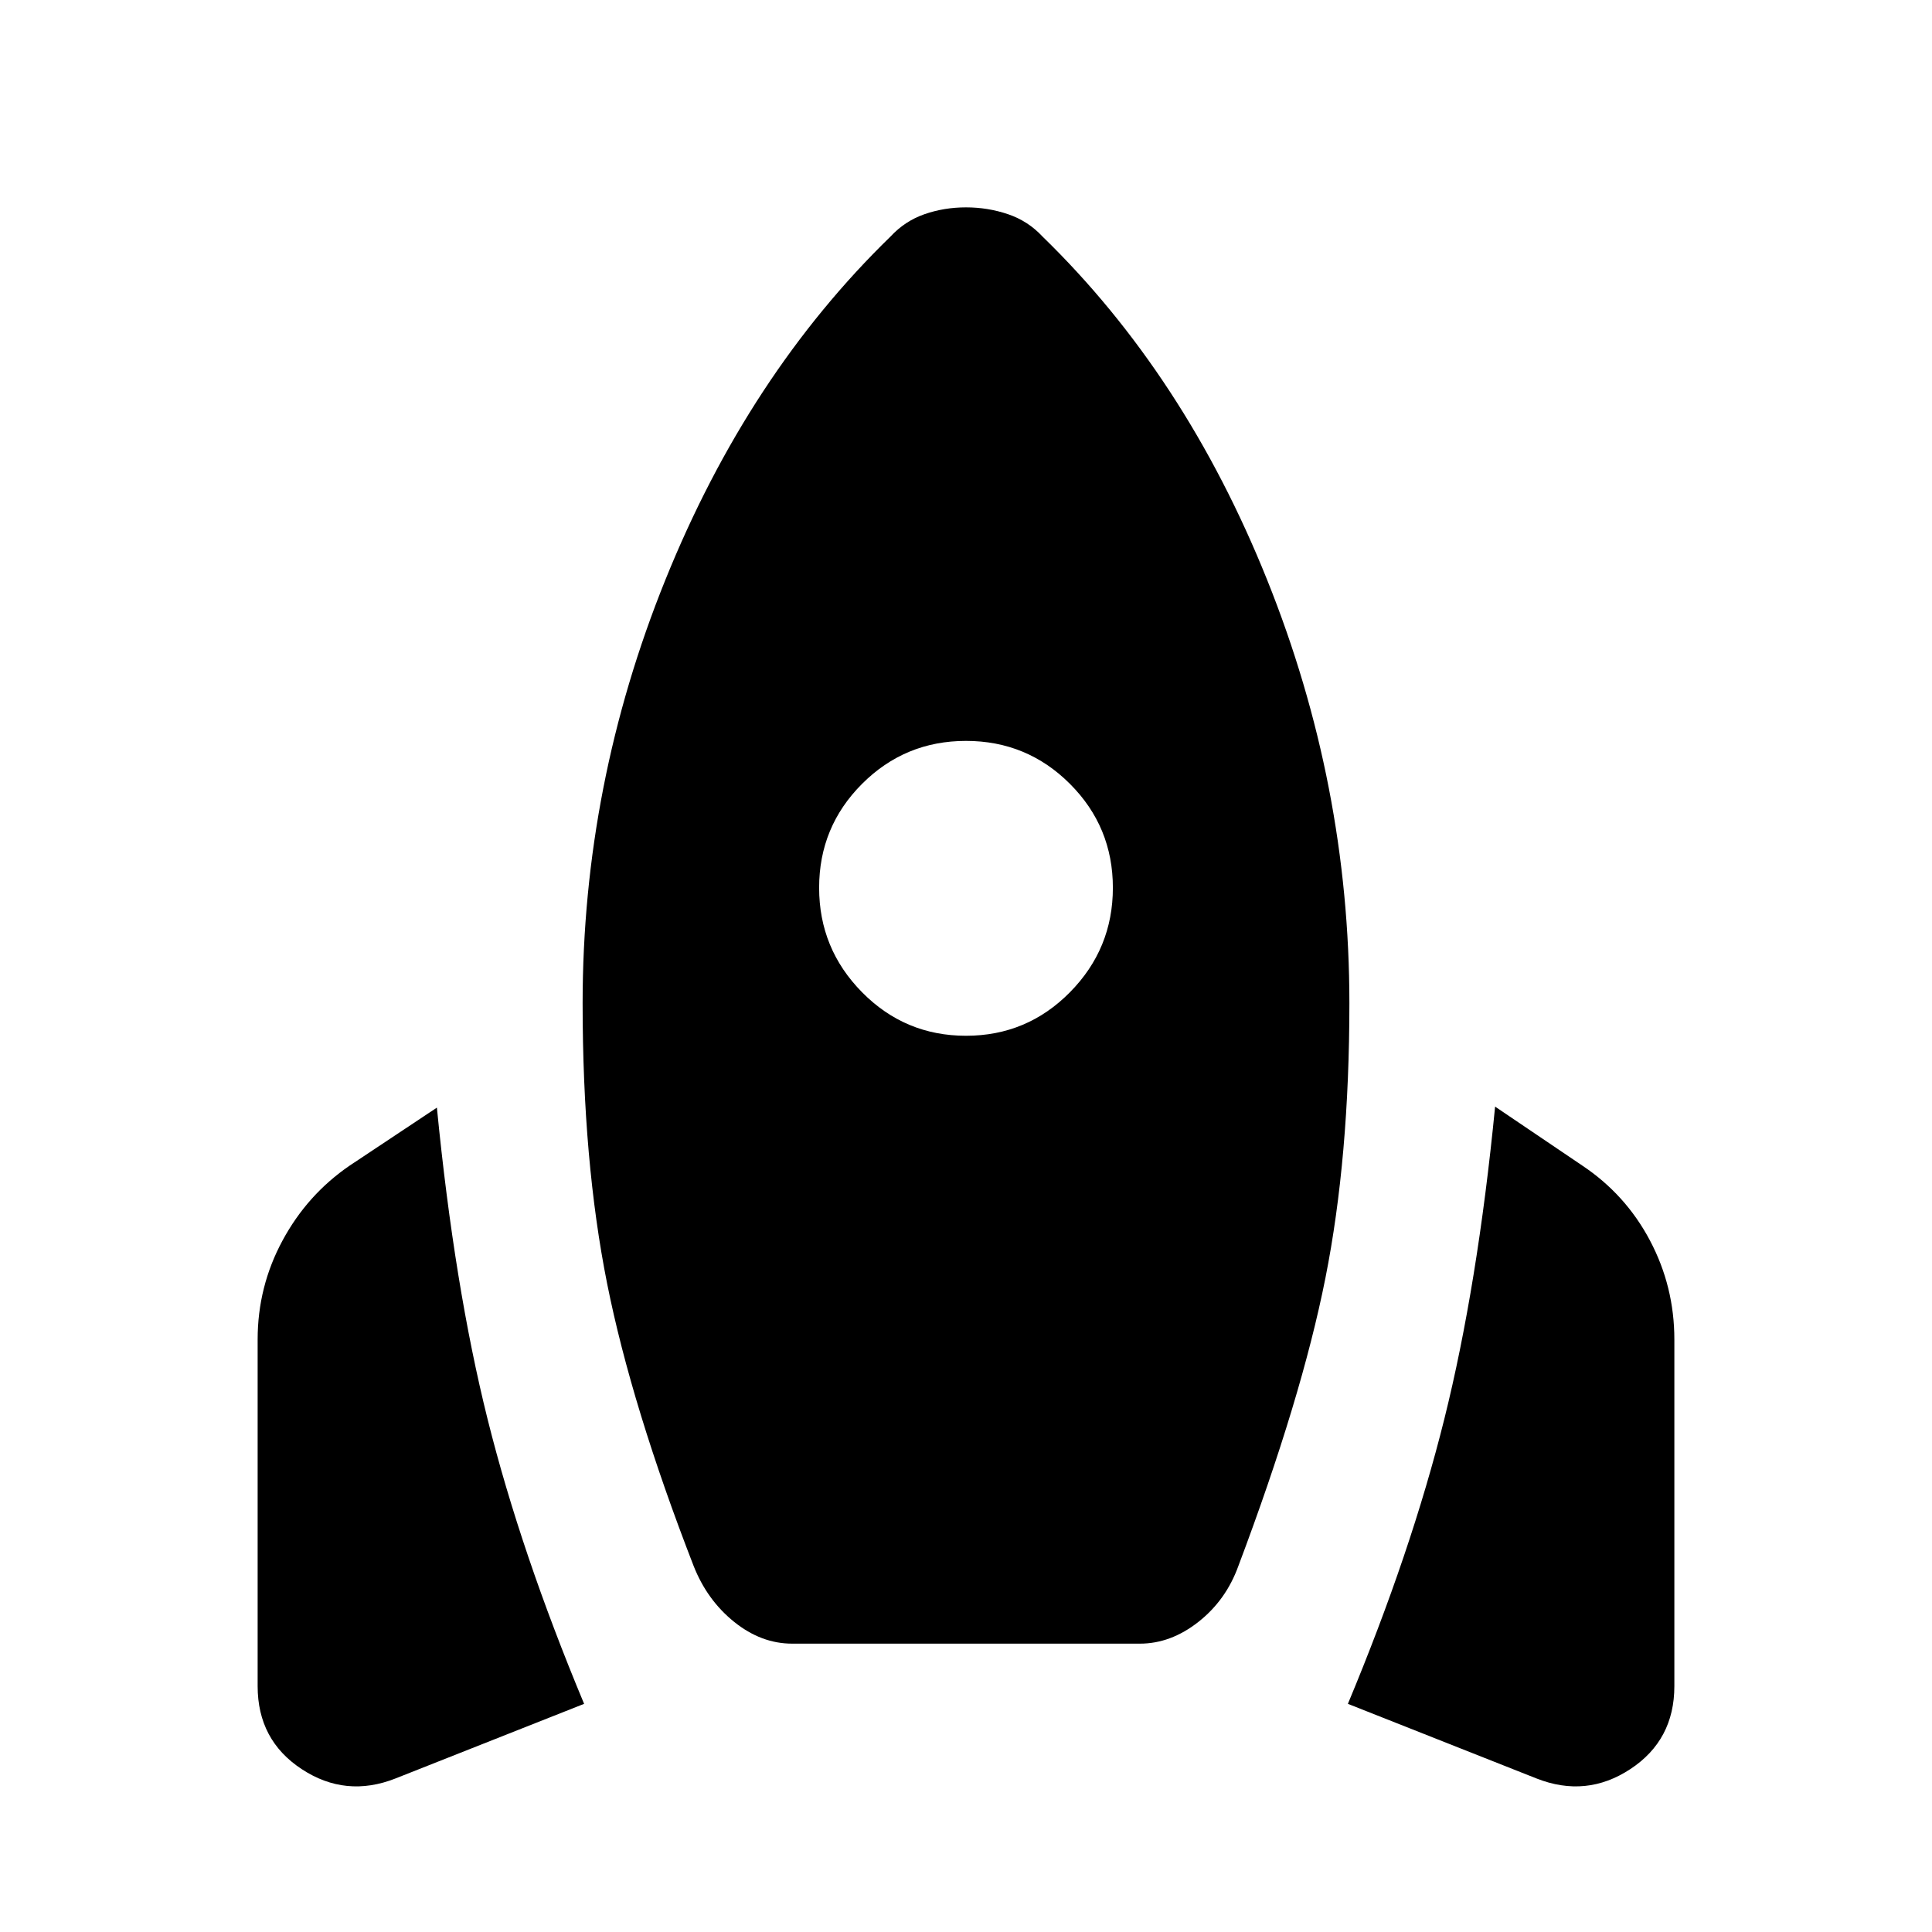 <svg xmlns="http://www.w3.org/2000/svg" height="24" viewBox="0 -960 960 960" width="24"><path d="M196.54-76.3q-24.72 9.76-46.62-4.63t-21.9-41.24v-172.22q0-26.28 12.36-49.19 12.36-22.9 33.44-37.29l43.27-28.76q8.69 88.74 25.2 154.84 16.51 66.1 47.95 141.42l-93.7 37.07Zm197.09-66.98q-15.39 0-28.85-10.83-13.45-10.82-20.15-27.85-30.76-79.24-42.95-140.21-12.18-60.98-12.18-139.31 0-108.61 41.13-210.42 41.13-101.82 111.83-170.54 7.19-7.76 16.95-11.14 9.76-3.38 20.59-3.38t20.84 3.38q10.01 3.38 17.2 11.14 70.7 68.72 111.58 170.54 40.88 101.81 40.88 210.42 0 76.57-11.9 136.48t-43.23 143.04q-6.13 17.03-19.87 27.85-13.74 10.83-29.13 10.83H393.63ZM480-445.33q30.3 0 51.64-21.62t21.34-51.92q0-30.3-21.34-51.64T480-591.85q-30.3 0-51.64 21.34t-21.34 51.64q0 30.3 21.34 51.92T480-445.33ZM763.46-76.3l-93.7-37.07q31.44-75.32 47.95-141.67t25.2-155.09l43.27 29.26q21.58 14.39 33.69 37.29 12.11 22.91 12.11 49.19v172.22q0 26.85-21.9 41.24t-46.62 4.63Z"/></svg>